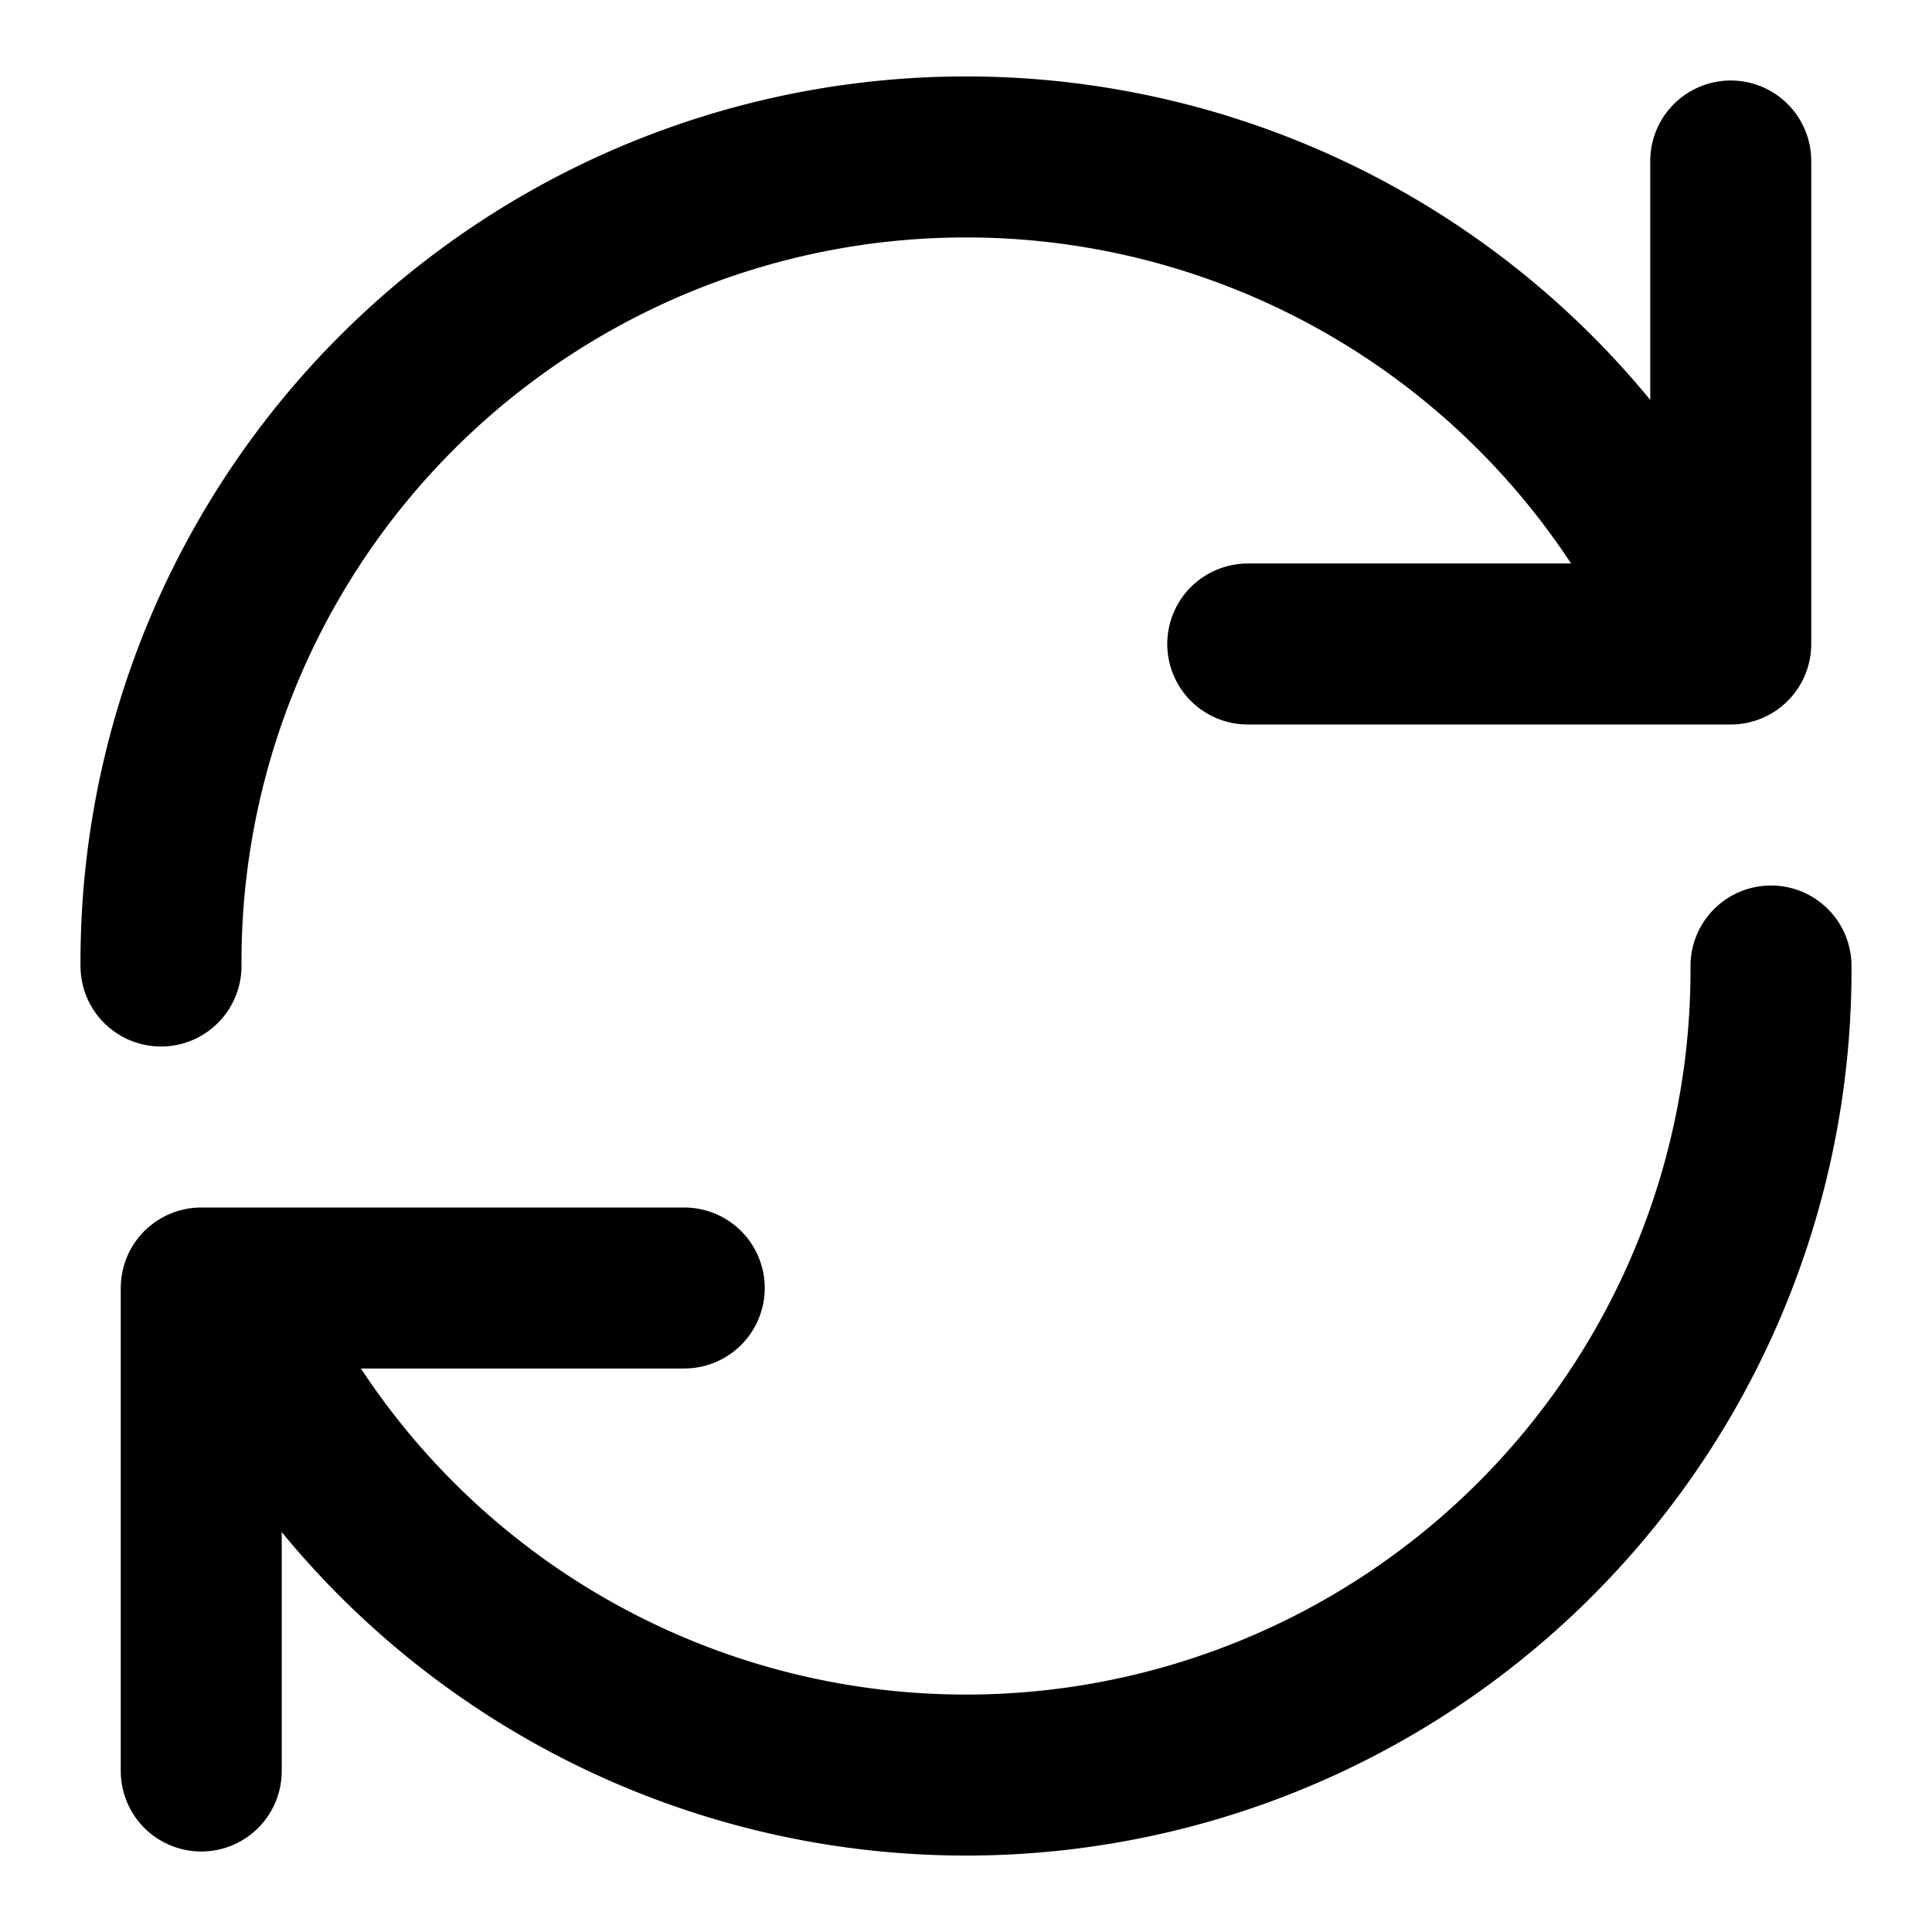 <svg xmlns="http://www.w3.org/2000/svg" width="24" height="24" viewBox="0 0 24 24" fill="none" stroke="currentColor" stroke-width="2" stroke-linecap="round" stroke-linejoin="round">
  <path d="M21.5 2v6h-6"></path>
  <path d="M2.5 22v-6h6"></path>
  <path d="M2 12a10 10 0 0 1 18.8-4.8"></path>
  <path d="M22 12a10 10 0 0 1-18.8 4.8"></path>
</svg> 